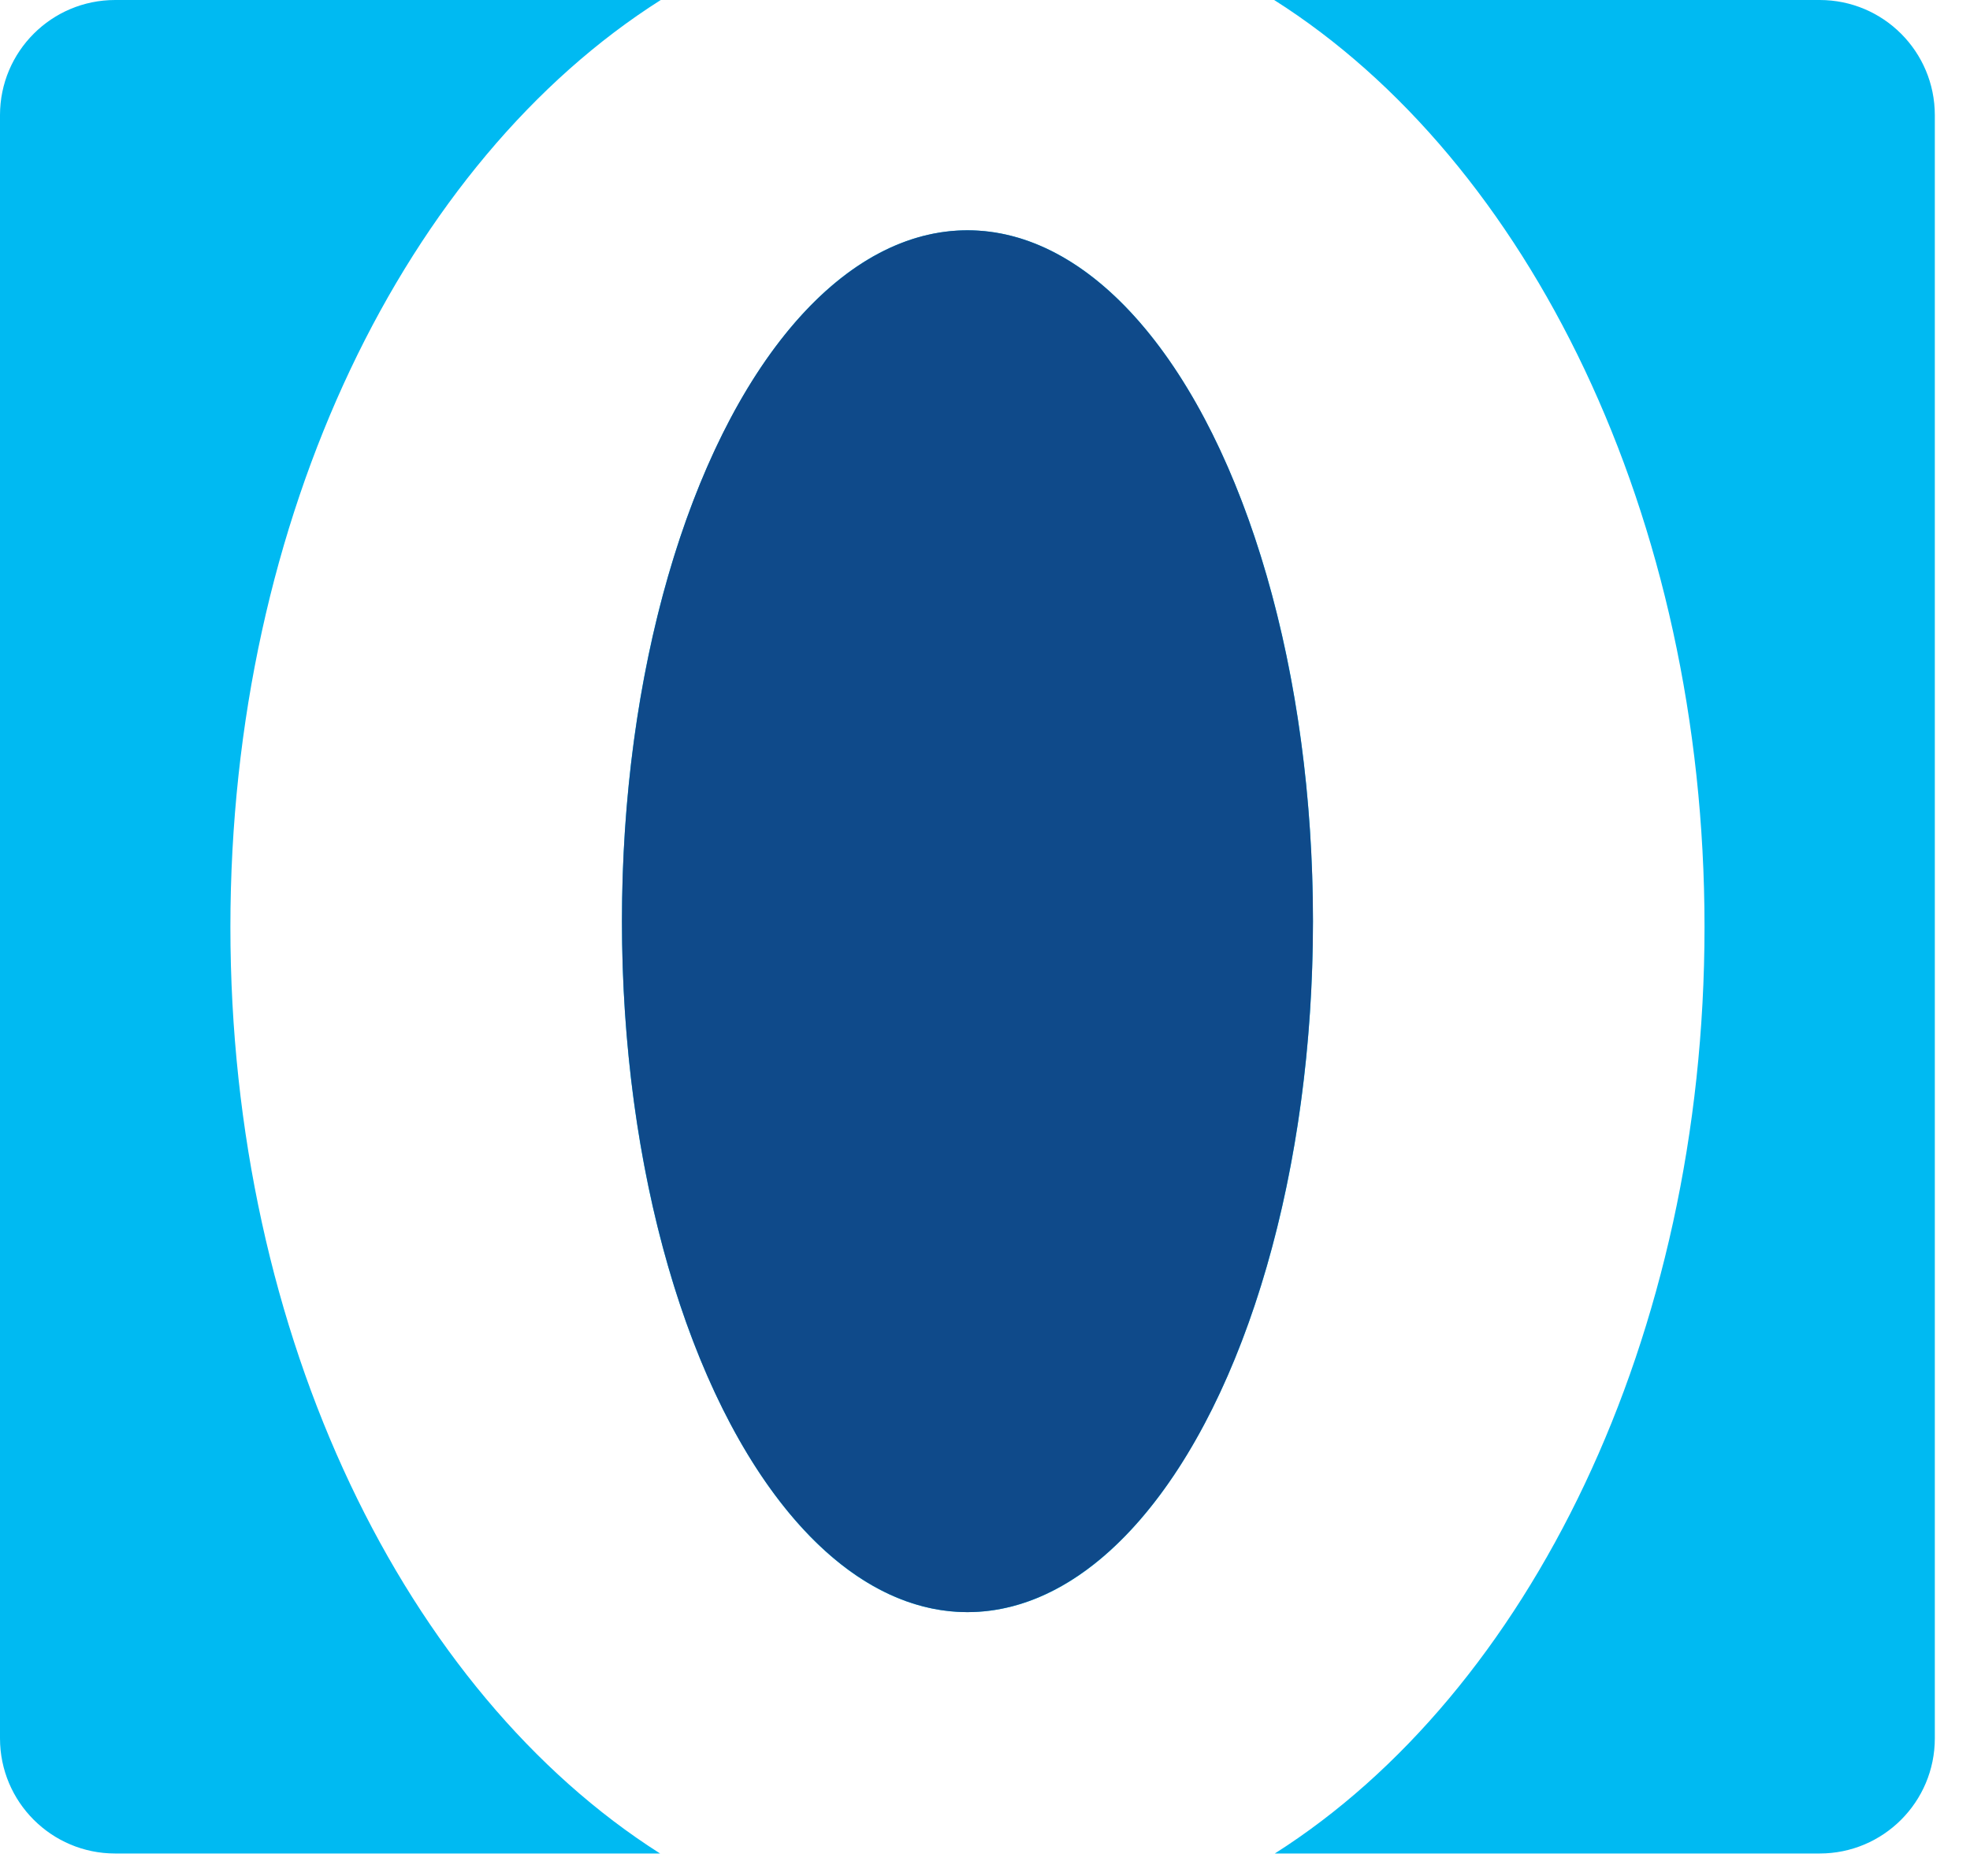 <svg width="42" height="40" viewBox="0 0 42 40" fill="none" xmlns="http://www.w3.org/2000/svg">
<path fill-rule="evenodd" clip-rule="evenodd" d="M27.179 39.521H38.795C40.151 39.521 41.25 38.422 41.25 37.066V2.455C41.25 1.099 40.151 0 38.795 0H27.165C32.58 3.431 36.34 10.991 36.34 19.765C36.34 28.532 32.586 36.086 27.179 39.521ZM14.073 39.521C8.666 36.086 4.912 28.532 4.912 19.765C4.912 10.991 8.673 3.431 14.087 0H2.455C1.099 0 0 1.099 0 2.455V37.066C0 38.422 1.099 39.521 2.455 39.521H14.073ZM27.992 19.643C27.992 27.779 24.695 34.375 20.626 34.375C16.558 34.375 13.26 27.779 13.26 19.643C13.26 11.507 16.558 4.911 20.626 4.911C24.695 4.911 27.992 11.507 27.992 19.643Z" fill="#00BAF2"/>
<ellipse cx="20.626" cy="19.642" rx="7.366" ry="14.732" fill="#0F4A8A"/>
</svg>
